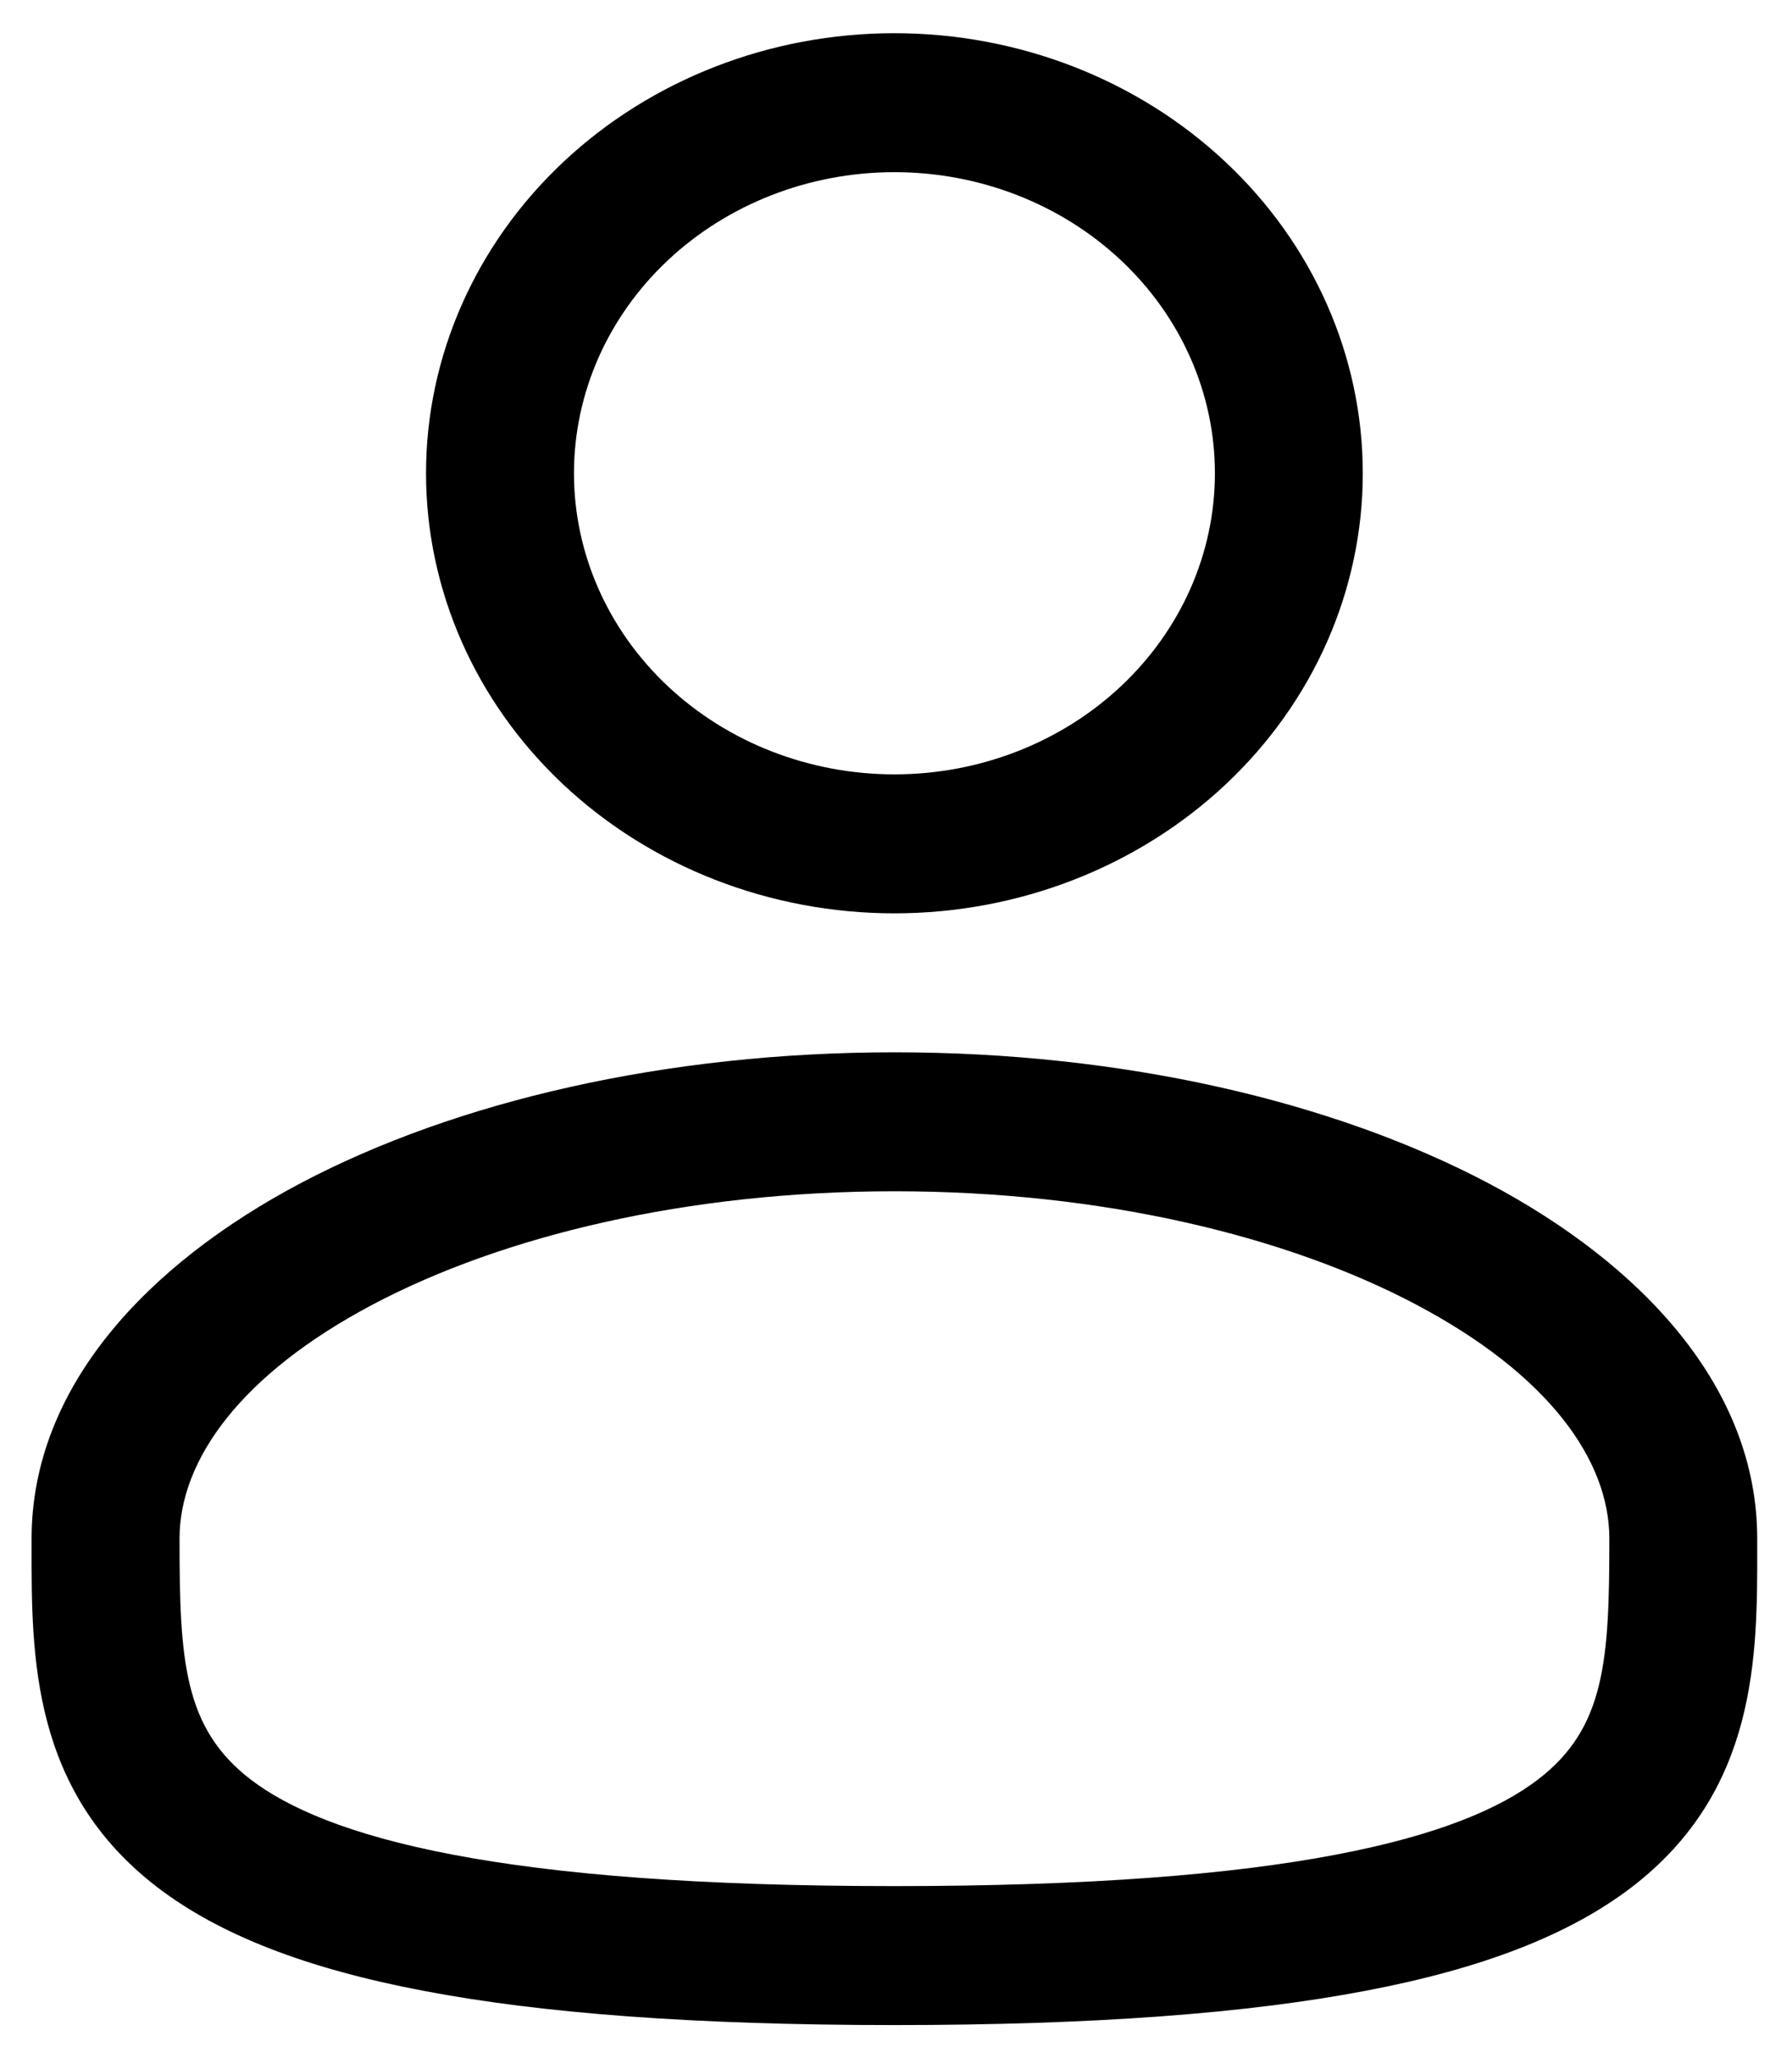 <svg width="27" height="31" viewBox="0 0 27 31" fill="none" xmlns="http://www.w3.org/2000/svg">
<path id="Vector" fill-rule="evenodd" clip-rule="evenodd" d="M13.476 0.5C11.604 0.5 9.81 1.198 8.486 2.441C7.163 3.684 6.419 5.37 6.419 7.128C6.419 8.886 7.163 10.572 8.486 11.815C9.81 13.057 11.604 13.756 13.476 13.756C15.348 13.756 17.143 13.057 18.466 11.815C19.79 10.572 20.533 8.886 20.533 7.128C20.533 5.37 19.79 3.684 18.466 2.441C17.143 1.198 15.348 0.5 13.476 0.5ZM8.648 7.128C8.648 5.925 9.156 4.772 10.062 3.921C10.967 3.071 12.196 2.593 13.476 2.593C14.757 2.593 15.985 3.071 16.89 3.921C17.796 4.772 18.305 5.925 18.305 7.128C18.305 8.331 17.796 9.484 16.89 10.335C15.985 11.185 14.757 11.663 13.476 11.663C12.196 11.663 10.967 11.185 10.062 10.335C9.156 9.484 8.648 8.331 8.648 7.128ZM13.476 15.849C10.04 15.849 6.872 16.583 4.526 17.822C2.215 19.044 0.476 20.894 0.476 23.174V23.317C0.475 24.938 0.473 26.973 2.374 28.427C3.308 29.141 4.617 29.65 6.385 29.985C8.156 30.323 10.466 30.5 13.476 30.5C16.486 30.5 18.795 30.323 20.569 29.985C22.337 29.65 23.644 29.141 24.58 28.427C26.481 26.973 26.478 24.938 26.476 23.317V23.174C26.476 20.894 24.738 19.044 22.428 17.822C20.08 16.583 16.914 15.849 13.476 15.849ZM2.705 23.174C2.705 21.987 3.629 20.698 5.618 19.647C7.573 18.614 10.349 17.942 13.478 17.942C16.604 17.942 19.379 18.614 21.334 19.647C23.325 20.698 24.248 21.987 24.248 23.174C24.248 25 24.188 26.026 23.172 26.802C22.622 27.224 21.701 27.635 20.126 27.934C18.556 28.233 16.409 28.407 13.476 28.407C10.543 28.407 8.395 28.233 6.826 27.934C5.251 27.635 4.33 27.224 3.78 26.804C2.764 26.026 2.705 25 2.705 23.174Z" fill="black"/>
</svg>
